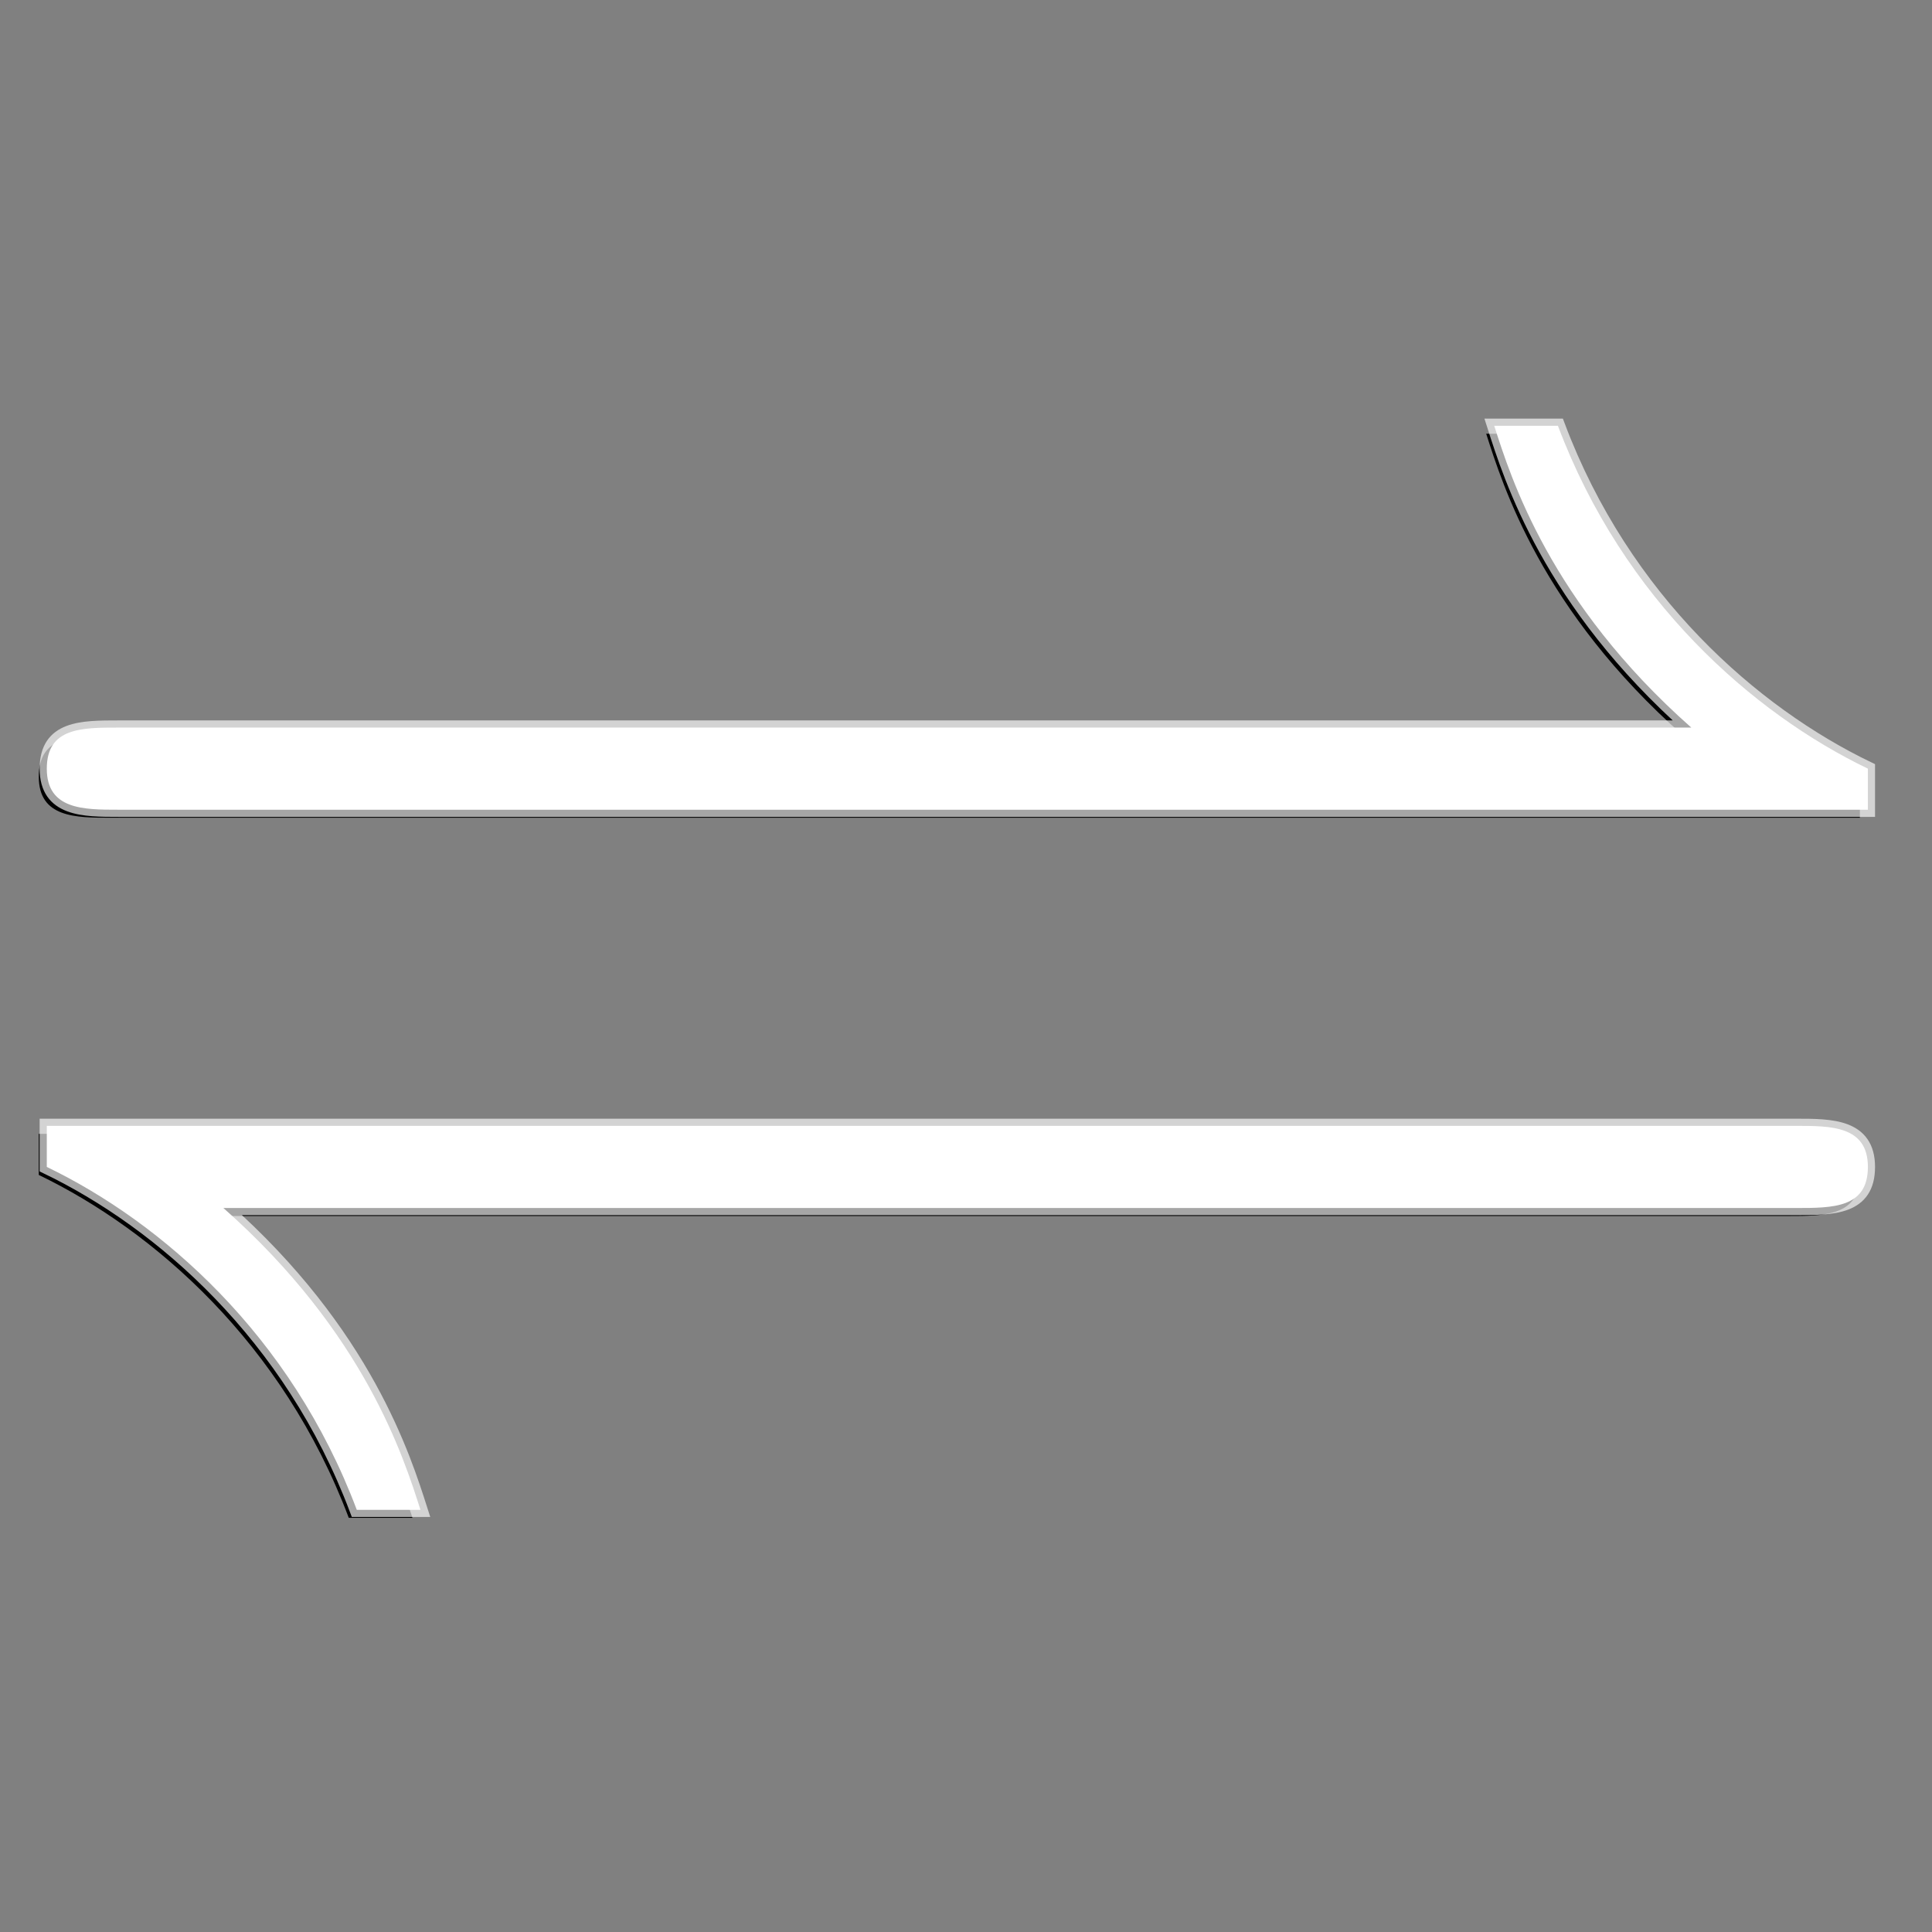 <?xml version="1.0" encoding="UTF-8" standalone="no"?>
<!-- This file was generated by dvisvgm 1.9.2 -->

<svg
   xmlns:dc="http://purl.org/dc/elements/1.1/"
   xmlns:cc="http://creativecommons.org/ns#"
   xmlns:rdf="http://www.w3.org/1999/02/22-rdf-syntax-ns#"
   xmlns:svg="http://www.w3.org/2000/svg"
   xmlns="http://www.w3.org/2000/svg"
   xmlns:sodipodi="http://sodipodi.sourceforge.net/DTD/sodipodi-0.dtd"
   xmlns:inkscape="http://www.inkscape.org/namespaces/inkscape"
   height="20"
   version="1.1"
   viewBox="37 61.783 13.5 13.5"
   width="20"
   id="svg2"
   inkscape:version="0.92.3 (2405546, 2018-03-11)"
   sodipodi:docname="rightleftharpoons.svg">
  <rect x="37" y="61.783" width="13.5" height="13.5" fill="#808080" stroke="none"/>
  <sodipodi:namedview
     pagecolor="#ffffff"
     bordercolor="#666666"
     borderopacity="1"
     objecttolerance="10"
     gridtolerance="10"
     guidetolerance="10"
     inkscape:pageopacity="0"
     inkscape:pageshadow="2"
     inkscape:window-width="1920"
     inkscape:window-height="1130"
     id="namedview13"
     showgrid="false"
     inkscape:zoom="18.88539"
     inkscape:cx="-3.9367949"
     inkscape:cy="11.909785"
     inkscape:window-x="0"
     inkscape:window-y="0"
     inkscape:window-maximized="1"
     inkscape:current-layer="svg2"
     units="px" />
  <defs
     id="defs4" />
  <path
     inkscape:connector-curvature="0"
     id="path7"
     d="m 49.996,67.497 v -0.287 c -0.803,-0.387 -1.707,-1.176 -2.166,-2.396 h -0.445 c 0.115,0.359 0.387,1.234 1.377,2.109 h -10.989 c -0.258,0 -0.502,0 -0.502,0.287 0,0.287 0.258,0.287 0.502,0.287 z m -0.502,2.783 c 0.258,0 0.502,0 0.502,-0.287 0,-0.287 -0.258,-0.287 -0.502,-0.287 h -12.223 v 0.287 c 0.803,0.387 1.707,1.176 2.166,2.396 h 0.445 c -0.115,-0.359 -0.387,-1.234 -1.377,-2.109 z" />
  <path
     style="opacity:1;fill:#ffffff;fill-opacity:1;stroke:#ffffff;stroke-width:0.1;stroke-miterlimit:4;stroke-dasharray:none;stroke-opacity:0.65"
     inkscape:connector-curvature="0"
     id="path7-9"
     d="m 50.052,67.441 v -0.287 c -0.803,-0.387 -1.707,-1.176 -2.166,-2.396 h -0.445 c 0.115,0.359 0.387,1.234 1.377,2.109 h -10.989 c -0.258,0 -0.502,0 -0.502,0.287 0,0.287 0.258,0.287 0.502,0.287 z m -0.502,2.783 c 0.258,0 0.502,0 0.502,-0.287 0,-0.287 -0.258,-0.287 -0.502,-0.287 h -12.223 v 0.287 c 0.803,0.387 1.707,1.176 2.166,2.396 h 0.445 c -0.115,-0.359 -0.387,-1.234 -1.377,-2.109 z" />
</svg>
